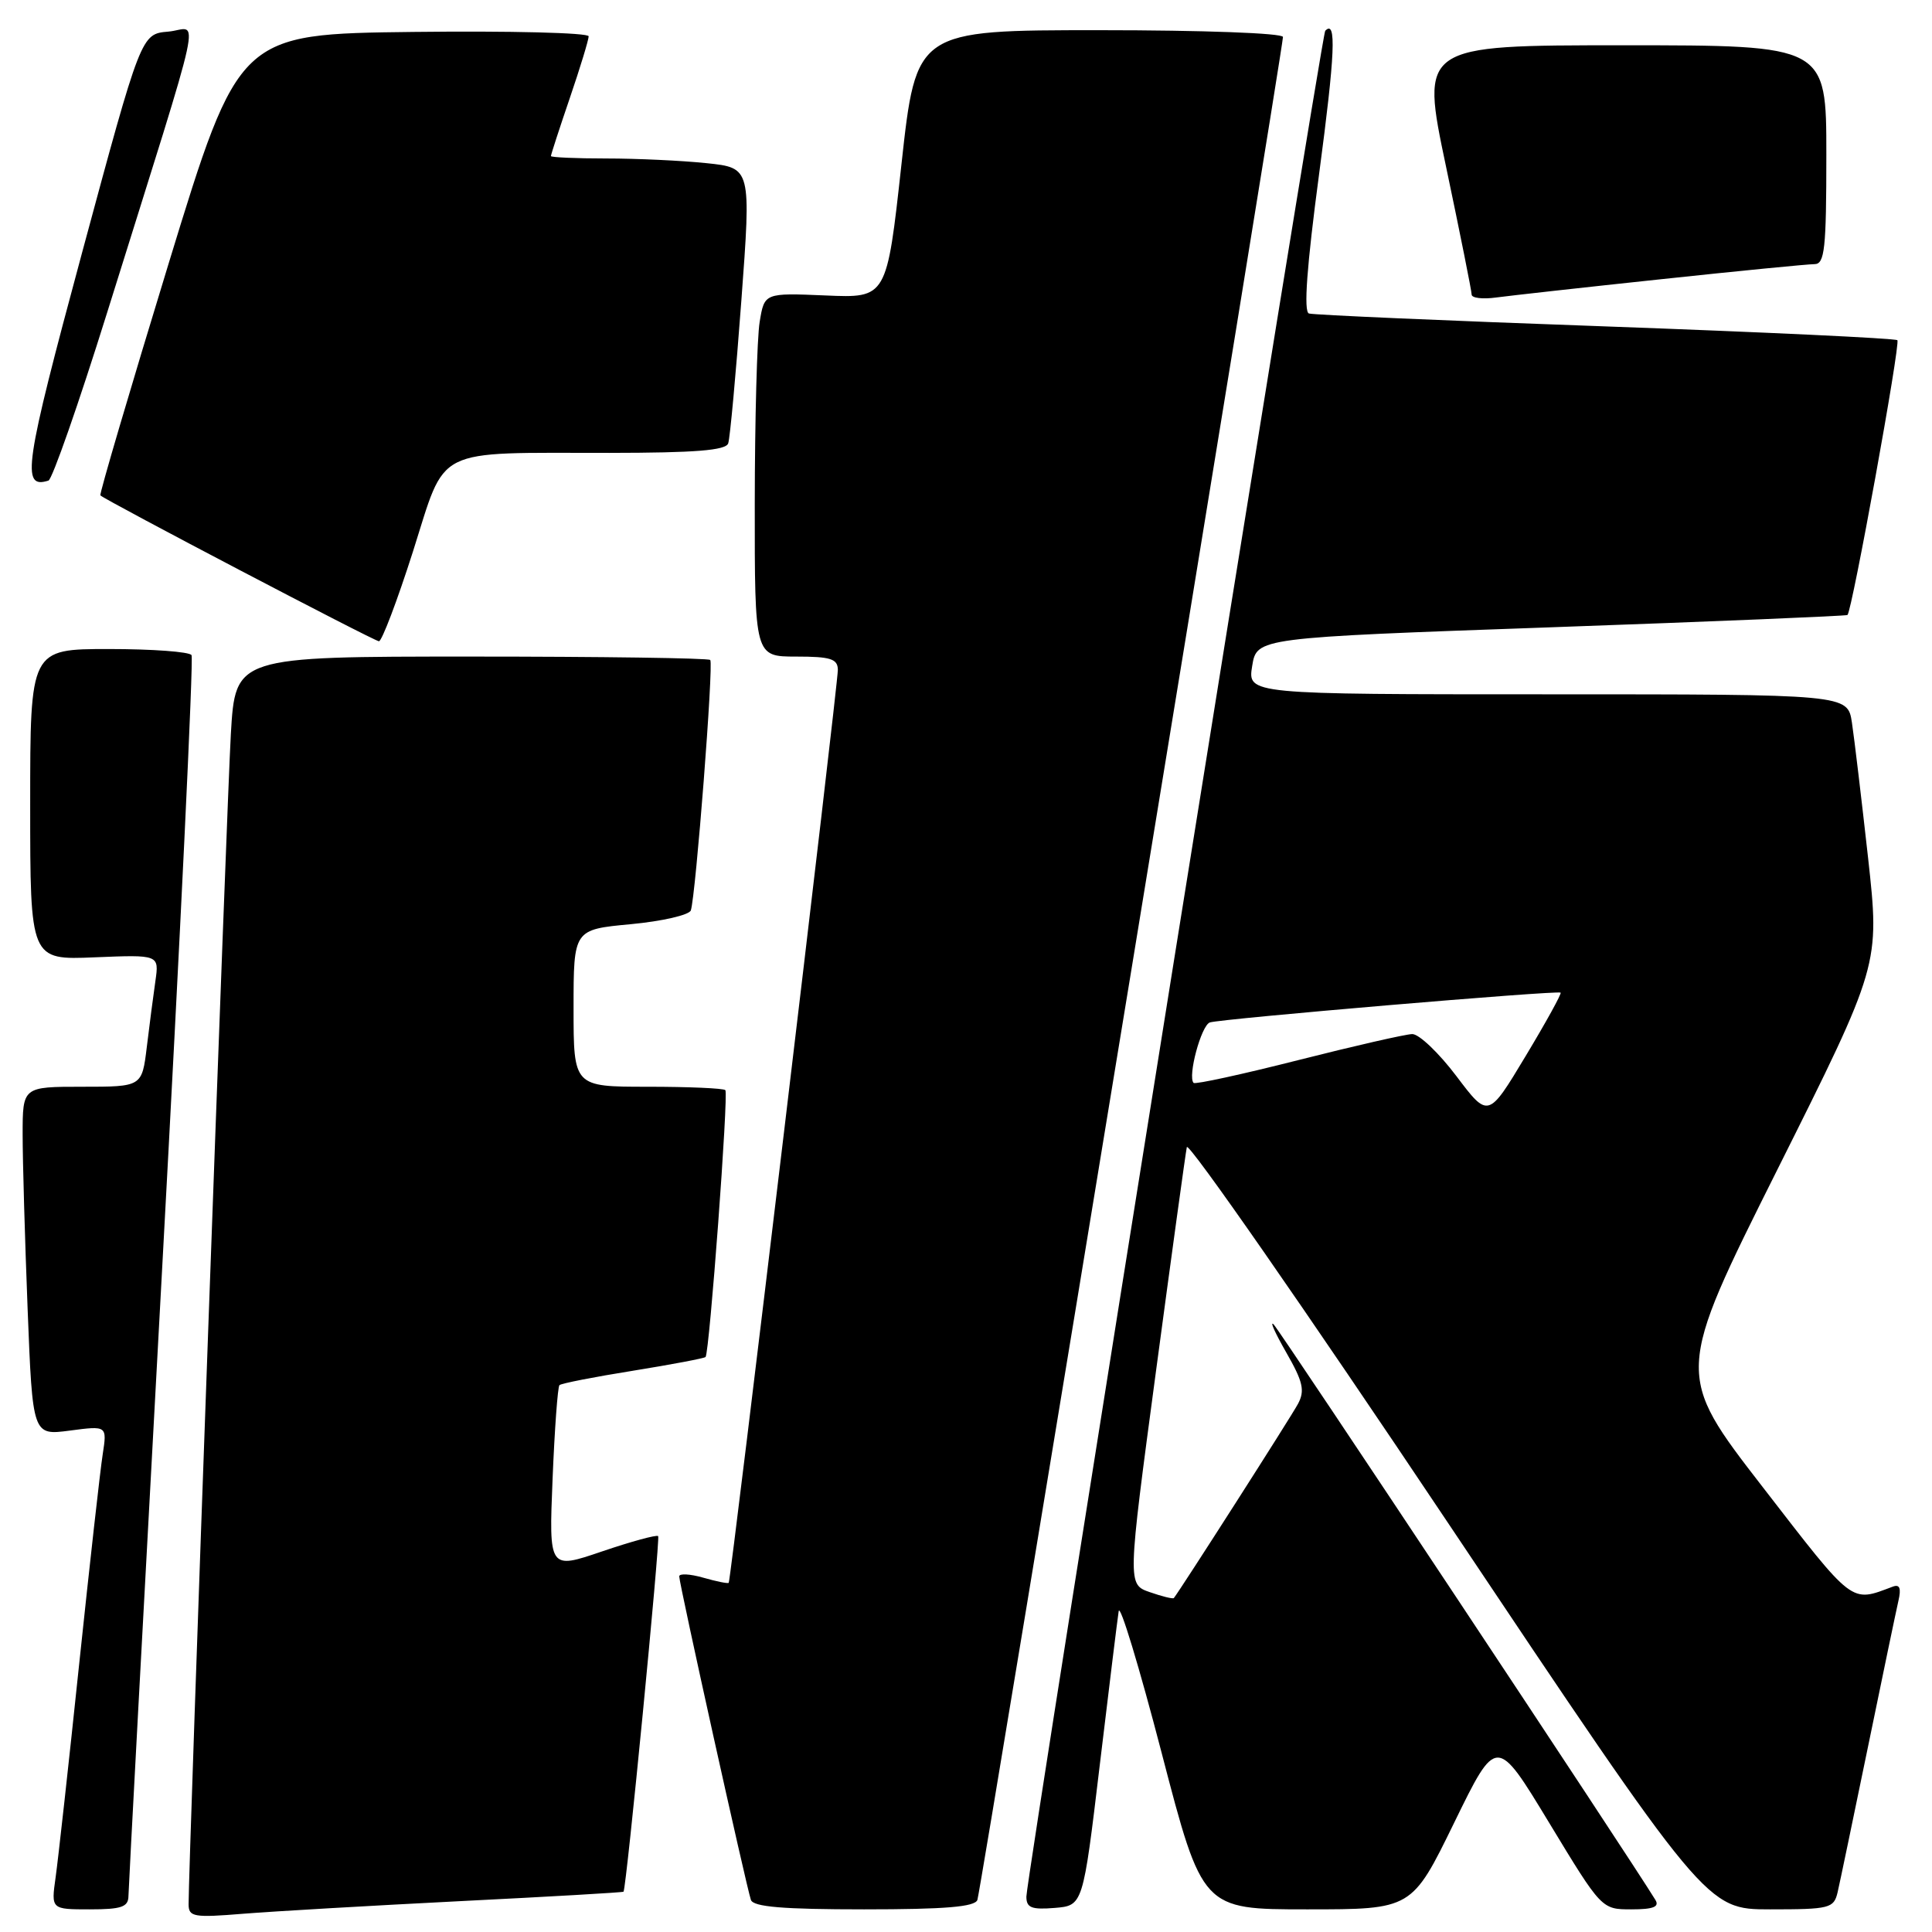 <?xml version="1.0" encoding="UTF-8" standalone="no"?>
<!DOCTYPE svg PUBLIC "-//W3C//DTD SVG 1.1//EN" "http://www.w3.org/Graphics/SVG/1.1/DTD/svg11.dtd" >
<svg xmlns="http://www.w3.org/2000/svg" xmlns:xlink="http://www.w3.org/1999/xlink" version="1.1" viewBox="0 0 256 256">
 <g >
 <path fill="currentColor"
d=" M 61.00 251.91 C 72.83 251.32 82.56 250.76 82.62 250.66 C 83.01 250.15 87.51 203.85 87.21 203.54 C 87.01 203.34 83.66 204.25 79.78 205.57 C 72.73 207.97 72.73 207.97 73.22 195.96 C 73.49 189.36 73.90 183.77 74.13 183.54 C 74.35 183.31 78.74 182.45 83.87 181.63 C 89.01 180.80 93.33 179.98 93.49 179.81 C 94.01 179.22 96.56 144.89 96.11 144.45 C 95.87 144.20 91.24 144.00 85.83 144.00 C 76.00 144.00 76.00 144.00 76.00 133.59 C 76.00 123.17 76.00 123.17 83.58 122.46 C 87.75 122.07 91.33 121.24 91.54 120.63 C 92.19 118.67 94.58 87.91 94.11 87.45 C 93.87 87.20 79.61 87.00 62.43 87.00 C 31.19 87.00 31.19 87.00 30.59 97.25 C 30.07 106.04 24.98 247.19 24.99 252.34 C 25.00 254.00 25.67 254.12 32.25 253.58 C 36.24 253.26 49.17 252.51 61.00 251.91 Z  M 17.02 251.25 C 17.03 250.29 19.03 213.08 21.46 168.56 C 23.89 124.04 25.66 87.25 25.38 86.81 C 25.11 86.36 20.18 86.00 14.44 86.00 C 4.00 86.00 4.00 86.00 4.00 106.60 C 4.00 127.21 4.00 127.21 12.55 126.85 C 21.09 126.50 21.09 126.50 20.59 130.00 C 20.31 131.93 19.80 135.86 19.45 138.75 C 18.81 144.00 18.81 144.00 10.91 144.00 C 3.00 144.00 3.00 144.00 3.00 150.34 C 3.00 153.83 3.30 164.23 3.66 173.45 C 4.32 190.21 4.32 190.21 9.26 189.56 C 14.19 188.91 14.19 188.91 13.61 192.70 C 13.28 194.79 11.88 207.30 10.49 220.50 C 9.11 233.70 7.70 246.41 7.37 248.75 C 6.77 253.00 6.77 253.00 11.89 253.00 C 16.08 253.00 17.00 252.69 17.02 251.25 Z  M 129.51 251.75 C 129.98 250.43 170.00 6.44 170.00 4.90 C 170.00 4.39 159.41 4.00 145.70 4.00 C 121.40 4.00 121.40 4.00 119.45 21.75 C 117.50 39.50 117.50 39.50 109.40 39.15 C 101.29 38.81 101.29 38.81 100.66 42.65 C 100.31 44.77 100.02 55.61 100.01 66.75 C 100.00 87.00 100.00 87.00 105.50 87.00 C 110.06 87.00 111.00 87.30 111.02 88.75 C 111.04 90.70 96.85 209.36 96.56 209.73 C 96.45 209.86 94.93 209.55 93.18 209.05 C 91.43 208.55 90.00 208.47 90.00 208.88 C 90.00 209.85 98.92 250.11 99.50 251.75 C 99.82 252.67 103.75 253.00 114.50 253.00 C 125.25 253.00 129.18 252.67 129.51 251.75 Z  M 145.71 234.00 C 146.93 223.82 148.06 214.60 148.23 213.50 C 148.39 212.40 150.95 220.84 153.92 232.25 C 159.32 253.00 159.32 253.00 173.20 253.00 C 187.08 253.00 187.08 253.00 192.69 241.51 C 198.30 230.02 198.30 230.02 205.26 241.51 C 212.22 253.00 212.22 253.00 216.17 253.00 C 219.07 253.00 219.91 252.67 219.35 251.75 C 215.90 246.11 169.57 176.27 168.77 175.50 C 168.20 174.95 168.95 176.61 170.43 179.20 C 172.66 183.09 172.93 184.26 171.99 186.02 C 171.08 187.73 156.30 210.83 155.54 211.75 C 155.42 211.89 153.99 211.54 152.36 210.97 C 149.39 209.94 149.39 209.94 153.17 181.72 C 155.25 166.20 157.09 152.82 157.26 152.00 C 157.42 151.18 172.99 173.56 191.84 201.75 C 226.12 253.00 226.12 253.00 234.54 253.00 C 242.45 253.00 242.99 252.86 243.49 250.75 C 243.78 249.51 245.58 240.85 247.51 231.50 C 249.43 222.15 251.25 213.43 251.55 212.12 C 251.94 210.44 251.72 209.89 250.80 210.24 C 245.17 212.35 245.74 212.78 233.58 197.06 C 221.97 182.05 221.97 182.05 235.53 154.94 C 249.09 127.83 249.09 127.83 247.53 113.67 C 246.66 105.87 245.70 97.81 245.39 95.75 C 244.82 92.00 244.82 92.00 205.07 92.00 C 165.31 92.00 165.31 92.00 165.92 88.25 C 166.53 84.50 166.53 84.50 205.51 83.12 C 226.96 82.36 244.63 81.62 244.80 81.49 C 245.40 80.98 251.85 45.51 251.41 45.08 C 251.17 44.83 233.76 44.01 212.73 43.25 C 191.70 42.50 174.02 41.73 173.44 41.54 C 172.72 41.31 173.15 35.33 174.79 23.04 C 176.91 7.11 177.11 2.52 175.60 4.08 C 175.10 4.59 136.00 248.76 136.00 251.31 C 136.00 252.79 136.68 253.06 139.75 252.81 C 143.50 252.50 143.50 252.50 145.71 234.00 Z  M 54.71 73.11 C 59.20 59.00 57.16 60.03 80.78 60.01 C 92.10 60.00 96.17 59.68 96.49 58.75 C 96.73 58.06 97.51 49.57 98.23 39.87 C 99.54 22.24 99.54 22.24 93.62 21.62 C 90.37 21.28 84.40 21.00 80.35 21.00 C 76.31 21.00 73.00 20.85 73.00 20.68 C 73.00 20.50 74.12 17.04 75.50 13.00 C 76.88 8.96 78.00 5.27 78.00 4.81 C 78.00 4.34 67.57 4.08 54.83 4.23 C 31.66 4.50 31.66 4.50 22.34 34.93 C 17.22 51.67 13.15 65.48 13.30 65.64 C 13.96 66.29 49.57 84.95 50.21 84.97 C 50.59 84.99 52.62 79.65 54.71 73.11 Z  M 14.19 41.44 C 27.43 -0.93 26.39 3.84 22.29 4.19 C 18.70 4.50 18.70 4.50 10.88 33.46 C 3.22 61.84 2.78 64.83 6.42 63.68 C 6.92 63.52 10.42 53.51 14.19 41.44 Z  M 220.18 36.99 C 230.46 35.89 239.57 35.00 240.43 35.00 C 241.78 35.00 242.00 33.00 242.00 20.50 C 242.00 6.00 242.00 6.00 215.11 6.00 C 188.22 6.00 188.22 6.00 191.61 22.09 C 193.47 30.94 195.00 38.56 195.00 39.03 C 195.00 39.49 196.46 39.67 198.25 39.42 C 200.04 39.18 209.91 38.08 220.18 36.99 Z  M 192.98 142.59 C 190.66 139.52 188.03 137.01 187.13 137.02 C 186.23 137.04 179.44 138.59 172.03 140.47 C 164.62 142.35 158.38 143.71 158.16 143.49 C 157.34 142.67 159.16 135.88 160.31 135.48 C 161.69 135.00 206.36 131.20 206.79 131.53 C 206.95 131.65 204.86 135.44 202.14 139.96 C 197.20 148.18 197.20 148.18 192.98 142.59 Z "/>
</g>
</svg>